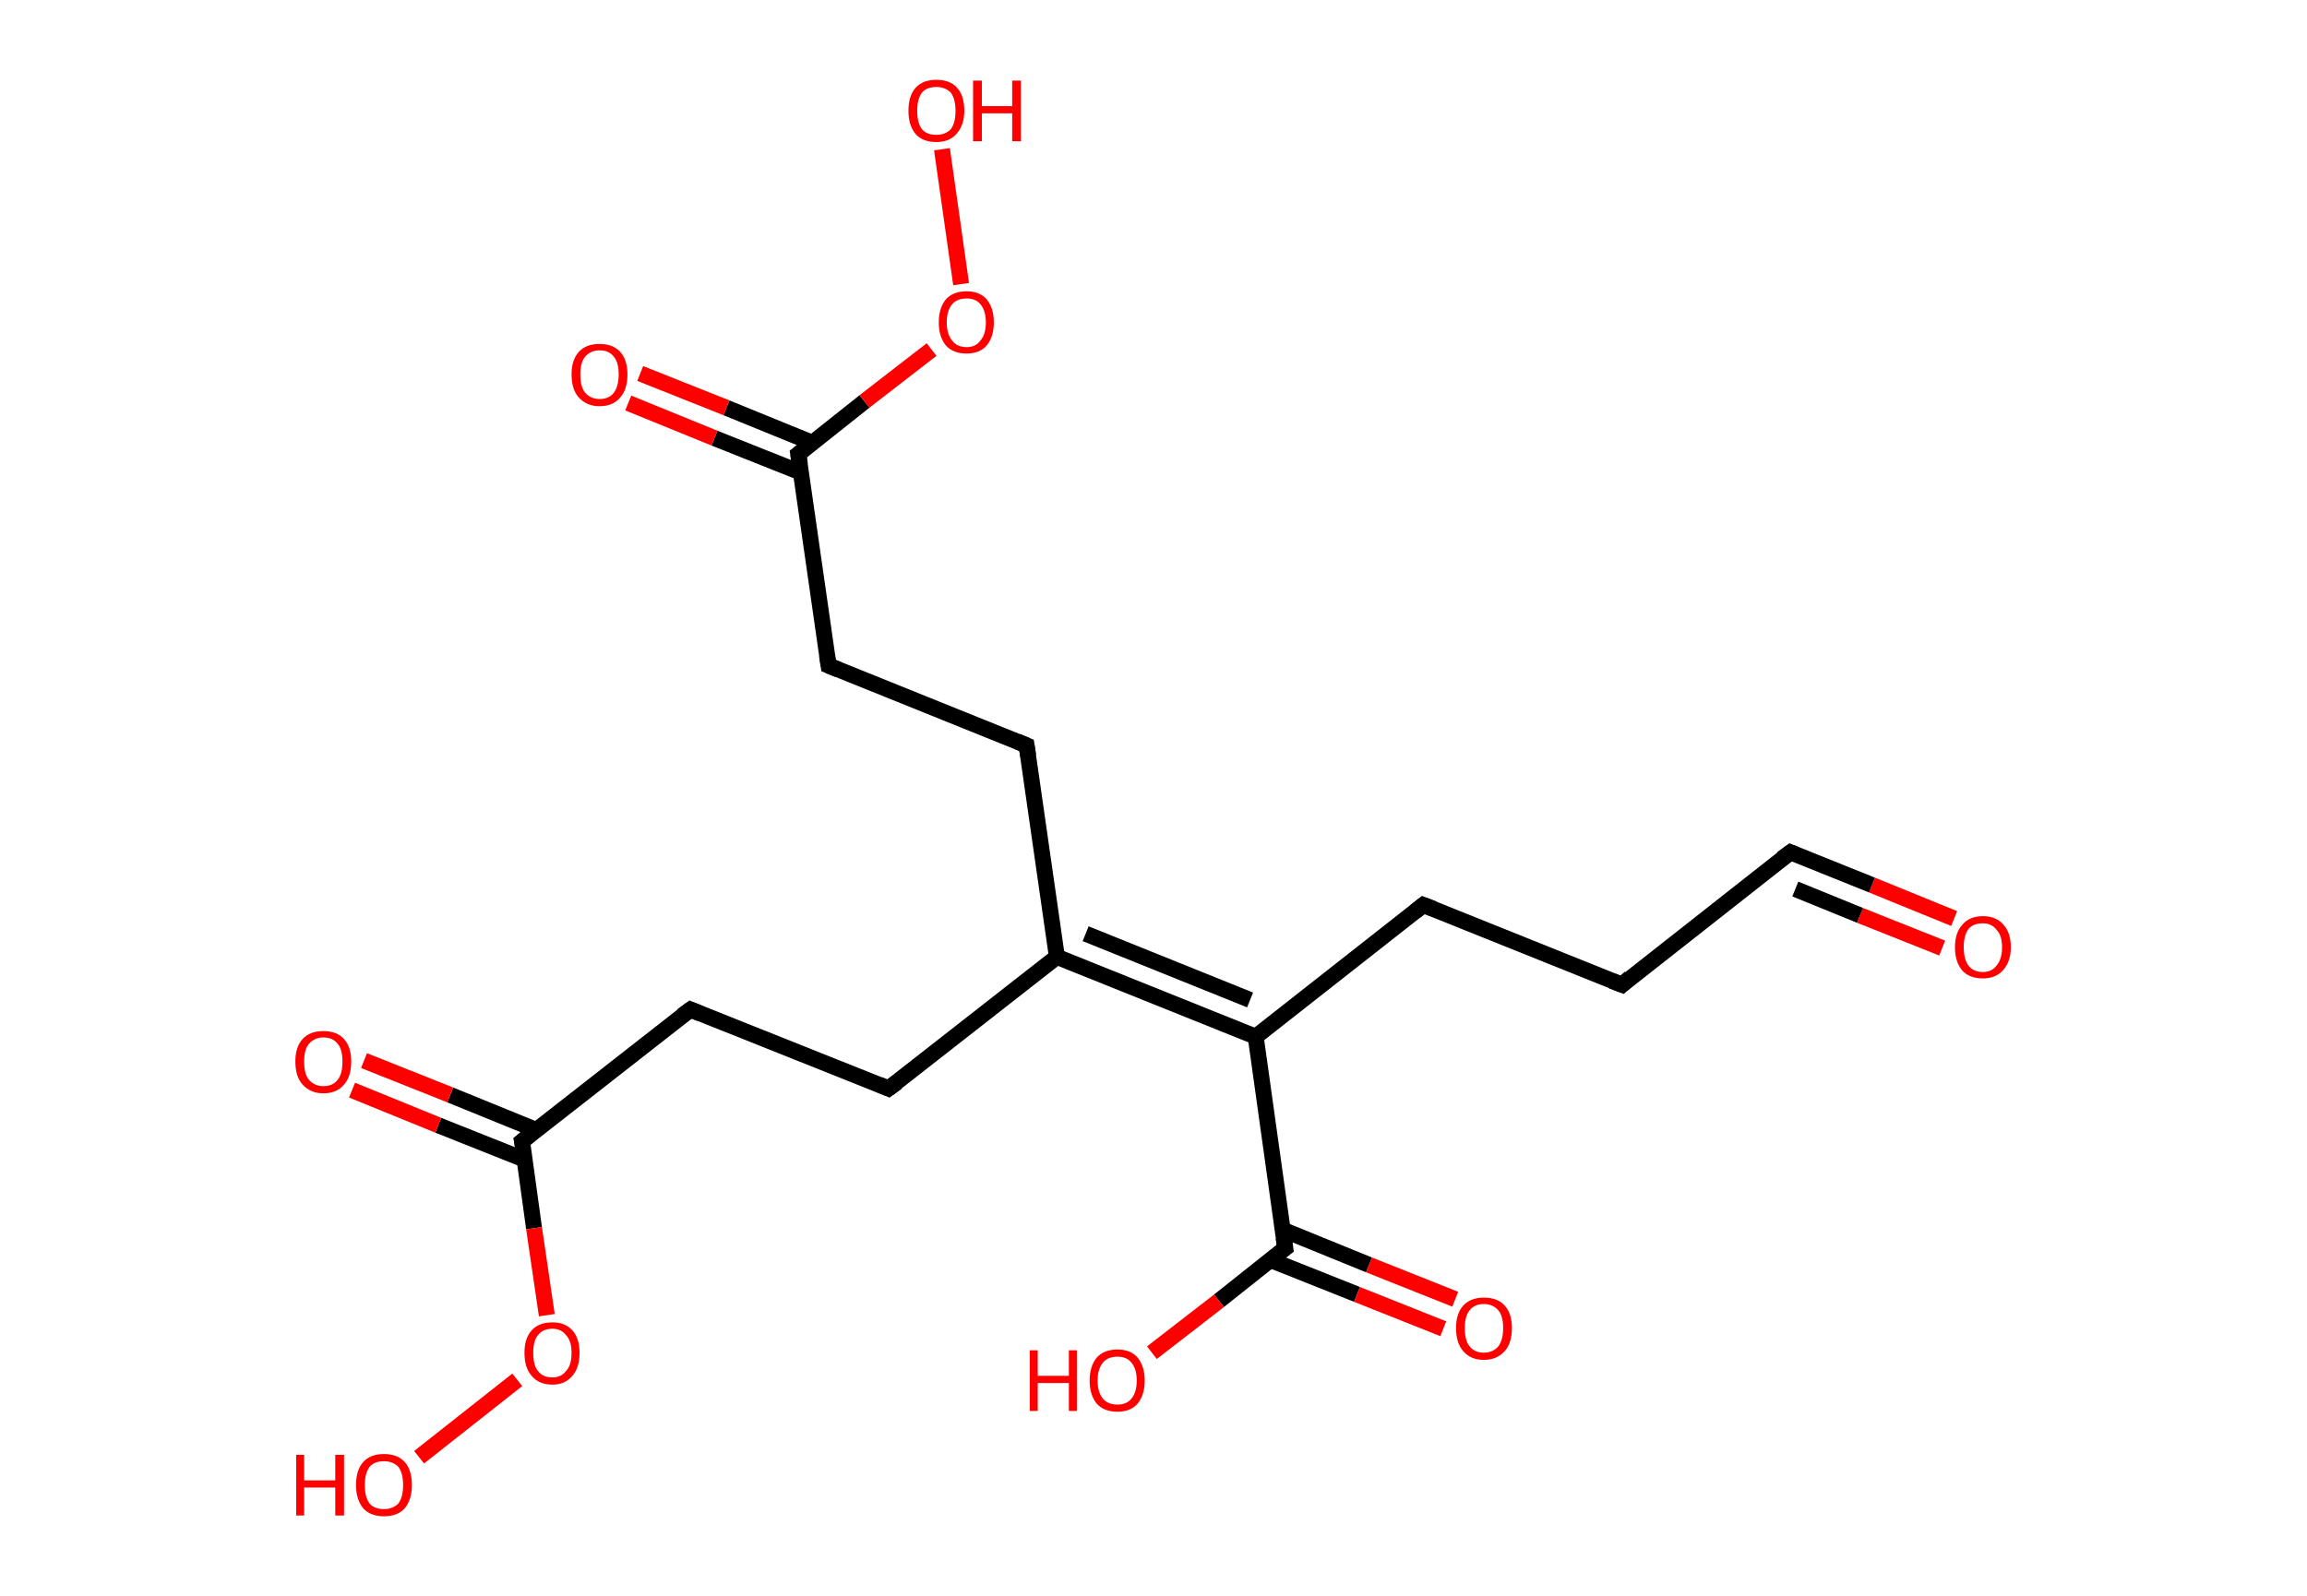 <?xml version='1.0' encoding='ASCII' standalone='yes'?>
<svg xmlns="http://www.w3.org/2000/svg" xmlns:rdkit="http://www.rdkit.org/xml" xmlns:xlink="http://www.w3.org/1999/xlink" version="1.1" baseProfile="full" xml:space="preserve" width="289px" height="200px" viewBox="0 0 289 200">
<!-- END OF HEADER -->
<rect style="opacity:1.0;fill:#FFFFFF;stroke:none" width="289.0" height="200.0" x="0.0" y="0.0"> </rect>
<path class="bond-0 atom-0 atom-1" d="M 244.8,115.1 L 234.5,110.9" style="fill:none;fill-rule:evenodd;stroke:#FF0000;stroke-width:2.0px;stroke-linecap:butt;stroke-linejoin:miter;stroke-opacity:1"/>
<path class="bond-0 atom-0 atom-1" d="M 234.5,110.9 L 224.3,106.8" style="fill:none;fill-rule:evenodd;stroke:#000000;stroke-width:2.0px;stroke-linecap:butt;stroke-linejoin:miter;stroke-opacity:1"/>
<path class="bond-0 atom-0 atom-1" d="M 243.3,118.8 L 233.0,114.7" style="fill:none;fill-rule:evenodd;stroke:#FF0000;stroke-width:2.0px;stroke-linecap:butt;stroke-linejoin:miter;stroke-opacity:1"/>
<path class="bond-0 atom-0 atom-1" d="M 233.0,114.7 L 224.9,111.4" style="fill:none;fill-rule:evenodd;stroke:#000000;stroke-width:2.0px;stroke-linecap:butt;stroke-linejoin:miter;stroke-opacity:1"/>
<path class="bond-1 atom-1 atom-2" d="M 224.3,106.8 L 203.2,123.4" style="fill:none;fill-rule:evenodd;stroke:#000000;stroke-width:2.0px;stroke-linecap:butt;stroke-linejoin:miter;stroke-opacity:1"/>
<path class="bond-2 atom-2 atom-3" d="M 203.2,123.4 L 178.3,113.4" style="fill:none;fill-rule:evenodd;stroke:#000000;stroke-width:2.0px;stroke-linecap:butt;stroke-linejoin:miter;stroke-opacity:1"/>
<path class="bond-3 atom-3 atom-4" d="M 178.3,113.4 L 157.3,129.9" style="fill:none;fill-rule:evenodd;stroke:#000000;stroke-width:2.0px;stroke-linecap:butt;stroke-linejoin:miter;stroke-opacity:1"/>
<path class="bond-4 atom-4 atom-5" d="M 157.3,129.9 L 161.0,156.4" style="fill:none;fill-rule:evenodd;stroke:#000000;stroke-width:2.0px;stroke-linecap:butt;stroke-linejoin:miter;stroke-opacity:1"/>
<path class="bond-5 atom-5 atom-6" d="M 159.2,157.9 L 170.0,162.2" style="fill:none;fill-rule:evenodd;stroke:#000000;stroke-width:2.0px;stroke-linecap:butt;stroke-linejoin:miter;stroke-opacity:1"/>
<path class="bond-5 atom-5 atom-6" d="M 170.0,162.2 L 180.8,166.5" style="fill:none;fill-rule:evenodd;stroke:#FF0000;stroke-width:2.0px;stroke-linecap:butt;stroke-linejoin:miter;stroke-opacity:1"/>
<path class="bond-5 atom-5 atom-6" d="M 160.7,154.1 L 171.5,158.5" style="fill:none;fill-rule:evenodd;stroke:#000000;stroke-width:2.0px;stroke-linecap:butt;stroke-linejoin:miter;stroke-opacity:1"/>
<path class="bond-5 atom-5 atom-6" d="M 171.5,158.5 L 182.3,162.8" style="fill:none;fill-rule:evenodd;stroke:#FF0000;stroke-width:2.0px;stroke-linecap:butt;stroke-linejoin:miter;stroke-opacity:1"/>
<path class="bond-6 atom-5 atom-7" d="M 161.0,156.4 L 152.7,163.0" style="fill:none;fill-rule:evenodd;stroke:#000000;stroke-width:2.0px;stroke-linecap:butt;stroke-linejoin:miter;stroke-opacity:1"/>
<path class="bond-6 atom-5 atom-7" d="M 152.7,163.0 L 144.3,169.5" style="fill:none;fill-rule:evenodd;stroke:#FF0000;stroke-width:2.0px;stroke-linecap:butt;stroke-linejoin:miter;stroke-opacity:1"/>
<path class="bond-7 atom-4 atom-8" d="M 157.3,129.9 L 132.4,119.9" style="fill:none;fill-rule:evenodd;stroke:#000000;stroke-width:2.0px;stroke-linecap:butt;stroke-linejoin:miter;stroke-opacity:1"/>
<path class="bond-7 atom-4 atom-8" d="M 156.6,125.3 L 136.0,117.0" style="fill:none;fill-rule:evenodd;stroke:#000000;stroke-width:2.0px;stroke-linecap:butt;stroke-linejoin:miter;stroke-opacity:1"/>
<path class="bond-8 atom-8 atom-9" d="M 132.4,119.9 L 111.3,136.4" style="fill:none;fill-rule:evenodd;stroke:#000000;stroke-width:2.0px;stroke-linecap:butt;stroke-linejoin:miter;stroke-opacity:1"/>
<path class="bond-9 atom-9 atom-10" d="M 111.3,136.4 L 86.5,126.5" style="fill:none;fill-rule:evenodd;stroke:#000000;stroke-width:2.0px;stroke-linecap:butt;stroke-linejoin:miter;stroke-opacity:1"/>
<path class="bond-10 atom-10 atom-11" d="M 86.5,126.5 L 65.4,143.0" style="fill:none;fill-rule:evenodd;stroke:#000000;stroke-width:2.0px;stroke-linecap:butt;stroke-linejoin:miter;stroke-opacity:1"/>
<path class="bond-11 atom-11 atom-12" d="M 67.2,141.6 L 56.4,137.2" style="fill:none;fill-rule:evenodd;stroke:#000000;stroke-width:2.0px;stroke-linecap:butt;stroke-linejoin:miter;stroke-opacity:1"/>
<path class="bond-11 atom-11 atom-12" d="M 56.4,137.2 L 45.6,132.9" style="fill:none;fill-rule:evenodd;stroke:#FF0000;stroke-width:2.0px;stroke-linecap:butt;stroke-linejoin:miter;stroke-opacity:1"/>
<path class="bond-11 atom-11 atom-12" d="M 65.7,145.3 L 54.9,141.0" style="fill:none;fill-rule:evenodd;stroke:#000000;stroke-width:2.0px;stroke-linecap:butt;stroke-linejoin:miter;stroke-opacity:1"/>
<path class="bond-11 atom-11 atom-12" d="M 54.9,141.0 L 44.1,136.6" style="fill:none;fill-rule:evenodd;stroke:#FF0000;stroke-width:2.0px;stroke-linecap:butt;stroke-linejoin:miter;stroke-opacity:1"/>
<path class="bond-12 atom-11 atom-13" d="M 65.4,143.0 L 66.9,153.9" style="fill:none;fill-rule:evenodd;stroke:#000000;stroke-width:2.0px;stroke-linecap:butt;stroke-linejoin:miter;stroke-opacity:1"/>
<path class="bond-12 atom-11 atom-13" d="M 66.9,153.9 L 68.5,164.8" style="fill:none;fill-rule:evenodd;stroke:#FF0000;stroke-width:2.0px;stroke-linecap:butt;stroke-linejoin:miter;stroke-opacity:1"/>
<path class="bond-13 atom-13 atom-14" d="M 64.8,172.9 L 52.5,182.6" style="fill:none;fill-rule:evenodd;stroke:#FF0000;stroke-width:2.0px;stroke-linecap:butt;stroke-linejoin:miter;stroke-opacity:1"/>
<path class="bond-14 atom-8 atom-15" d="M 132.4,119.9 L 128.6,93.4" style="fill:none;fill-rule:evenodd;stroke:#000000;stroke-width:2.0px;stroke-linecap:butt;stroke-linejoin:miter;stroke-opacity:1"/>
<path class="bond-15 atom-15 atom-16" d="M 128.6,93.4 L 103.8,83.4" style="fill:none;fill-rule:evenodd;stroke:#000000;stroke-width:2.0px;stroke-linecap:butt;stroke-linejoin:miter;stroke-opacity:1"/>
<path class="bond-16 atom-16 atom-17" d="M 103.8,83.4 L 100.0,56.9" style="fill:none;fill-rule:evenodd;stroke:#000000;stroke-width:2.0px;stroke-linecap:butt;stroke-linejoin:miter;stroke-opacity:1"/>
<path class="bond-17 atom-17 atom-18" d="M 101.8,55.5 L 91.0,51.1" style="fill:none;fill-rule:evenodd;stroke:#000000;stroke-width:2.0px;stroke-linecap:butt;stroke-linejoin:miter;stroke-opacity:1"/>
<path class="bond-17 atom-17 atom-18" d="M 91.0,51.1 L 80.2,46.8" style="fill:none;fill-rule:evenodd;stroke:#FF0000;stroke-width:2.0px;stroke-linecap:butt;stroke-linejoin:miter;stroke-opacity:1"/>
<path class="bond-17 atom-17 atom-18" d="M 100.3,59.2 L 89.5,54.9" style="fill:none;fill-rule:evenodd;stroke:#000000;stroke-width:2.0px;stroke-linecap:butt;stroke-linejoin:miter;stroke-opacity:1"/>
<path class="bond-17 atom-17 atom-18" d="M 89.5,54.9 L 78.7,50.5" style="fill:none;fill-rule:evenodd;stroke:#FF0000;stroke-width:2.0px;stroke-linecap:butt;stroke-linejoin:miter;stroke-opacity:1"/>
<path class="bond-18 atom-17 atom-19" d="M 100.0,56.9 L 108.3,50.3" style="fill:none;fill-rule:evenodd;stroke:#000000;stroke-width:2.0px;stroke-linecap:butt;stroke-linejoin:miter;stroke-opacity:1"/>
<path class="bond-18 atom-17 atom-19" d="M 108.3,50.3 L 116.7,43.8" style="fill:none;fill-rule:evenodd;stroke:#FF0000;stroke-width:2.0px;stroke-linecap:butt;stroke-linejoin:miter;stroke-opacity:1"/>
<path class="bond-19 atom-19 atom-20" d="M 120.4,35.6 L 118.0,18.7" style="fill:none;fill-rule:evenodd;stroke:#FF0000;stroke-width:2.0px;stroke-linecap:butt;stroke-linejoin:miter;stroke-opacity:1"/>
<path d="M 224.8,107.0 L 224.3,106.8 L 223.2,107.6" style="fill:none;stroke:#000000;stroke-width:2.0px;stroke-linecap:butt;stroke-linejoin:miter;stroke-opacity:1;"/>
<path d="M 204.2,122.5 L 203.2,123.4 L 201.9,122.9" style="fill:none;stroke:#000000;stroke-width:2.0px;stroke-linecap:butt;stroke-linejoin:miter;stroke-opacity:1;"/>
<path d="M 179.6,113.9 L 178.3,113.4 L 177.3,114.2" style="fill:none;stroke:#000000;stroke-width:2.0px;stroke-linecap:butt;stroke-linejoin:miter;stroke-opacity:1;"/>
<path d="M 160.8,155.1 L 161.0,156.4 L 160.6,156.7" style="fill:none;stroke:#000000;stroke-width:2.0px;stroke-linecap:butt;stroke-linejoin:miter;stroke-opacity:1;"/>
<path d="M 112.4,135.6 L 111.3,136.4 L 110.1,135.9" style="fill:none;stroke:#000000;stroke-width:2.0px;stroke-linecap:butt;stroke-linejoin:miter;stroke-opacity:1;"/>
<path d="M 87.7,127.0 L 86.5,126.5 L 85.4,127.3" style="fill:none;stroke:#000000;stroke-width:2.0px;stroke-linecap:butt;stroke-linejoin:miter;stroke-opacity:1;"/>
<path d="M 66.4,142.2 L 65.4,143.0 L 65.5,143.5" style="fill:none;stroke:#000000;stroke-width:2.0px;stroke-linecap:butt;stroke-linejoin:miter;stroke-opacity:1;"/>
<path d="M 128.8,94.7 L 128.6,93.4 L 127.4,92.9" style="fill:none;stroke:#000000;stroke-width:2.0px;stroke-linecap:butt;stroke-linejoin:miter;stroke-opacity:1;"/>
<path d="M 105.0,83.9 L 103.8,83.4 L 103.6,82.1" style="fill:none;stroke:#000000;stroke-width:2.0px;stroke-linecap:butt;stroke-linejoin:miter;stroke-opacity:1;"/>
<path d="M 100.2,58.2 L 100.0,56.9 L 100.4,56.6" style="fill:none;stroke:#000000;stroke-width:2.0px;stroke-linecap:butt;stroke-linejoin:miter;stroke-opacity:1;"/>
<path class="atom-0" d="M 244.9 118.7 Q 244.9 116.9, 245.8 115.9 Q 246.7 114.8, 248.4 114.8 Q 250.1 114.8, 251.0 115.9 Q 251.9 116.9, 251.9 118.7 Q 251.9 120.5, 250.9 121.6 Q 250.0 122.6, 248.4 122.6 Q 246.7 122.6, 245.8 121.6 Q 244.9 120.5, 244.9 118.7 M 248.4 121.8 Q 249.5 121.8, 250.1 121.0 Q 250.8 120.2, 250.8 118.7 Q 250.8 117.2, 250.1 116.5 Q 249.5 115.7, 248.4 115.7 Q 247.2 115.7, 246.6 116.4 Q 246.0 117.2, 246.0 118.7 Q 246.0 120.2, 246.6 121.0 Q 247.2 121.8, 248.4 121.8 " fill="#FF0000"/>
<path class="atom-6" d="M 182.4 166.4 Q 182.4 164.6, 183.3 163.6 Q 184.2 162.6, 185.9 162.6 Q 187.6 162.6, 188.5 163.6 Q 189.4 164.6, 189.4 166.4 Q 189.4 168.3, 188.5 169.3 Q 187.5 170.4, 185.9 170.4 Q 184.2 170.4, 183.3 169.3 Q 182.4 168.3, 182.4 166.4 M 185.9 169.5 Q 187.0 169.5, 187.7 168.7 Q 188.3 167.9, 188.3 166.4 Q 188.3 164.9, 187.7 164.2 Q 187.0 163.4, 185.9 163.4 Q 184.7 163.4, 184.1 164.2 Q 183.5 164.9, 183.5 166.4 Q 183.5 168.0, 184.1 168.7 Q 184.7 169.5, 185.9 169.5 " fill="#FF0000"/>
<path class="atom-7" d="M 129.0 169.2 L 130.0 169.2 L 130.0 172.4 L 133.9 172.4 L 133.9 169.2 L 134.9 169.2 L 134.9 176.8 L 133.9 176.8 L 133.9 173.3 L 130.0 173.3 L 130.0 176.8 L 129.0 176.8 L 129.0 169.2 " fill="#FF0000"/>
<path class="atom-7" d="M 136.5 173.0 Q 136.5 171.2, 137.4 170.1 Q 138.3 169.1, 140.0 169.1 Q 141.6 169.1, 142.5 170.1 Q 143.4 171.2, 143.4 173.0 Q 143.4 174.8, 142.5 175.9 Q 141.6 176.9, 140.0 176.9 Q 138.3 176.9, 137.4 175.9 Q 136.5 174.8, 136.5 173.0 M 140.0 176.0 Q 141.1 176.0, 141.7 175.3 Q 142.4 174.5, 142.4 173.0 Q 142.4 171.5, 141.7 170.7 Q 141.1 170.0, 140.0 170.0 Q 138.8 170.0, 138.2 170.7 Q 137.5 171.5, 137.5 173.0 Q 137.5 174.5, 138.2 175.3 Q 138.8 176.0, 140.0 176.0 " fill="#FF0000"/>
<path class="atom-12" d="M 37.0 133.0 Q 37.0 131.2, 37.9 130.2 Q 38.8 129.2, 40.5 129.2 Q 42.2 129.2, 43.1 130.2 Q 44.0 131.2, 44.0 133.0 Q 44.0 134.9, 43.1 135.9 Q 42.2 137.0, 40.5 137.0 Q 38.9 137.0, 37.9 135.9 Q 37.0 134.9, 37.0 133.0 M 40.5 136.1 Q 41.7 136.1, 42.3 135.3 Q 42.9 134.6, 42.9 133.0 Q 42.9 131.5, 42.3 130.8 Q 41.7 130.0, 40.5 130.0 Q 39.4 130.0, 38.7 130.8 Q 38.1 131.5, 38.1 133.0 Q 38.1 134.6, 38.7 135.3 Q 39.4 136.1, 40.5 136.1 " fill="#FF0000"/>
<path class="atom-13" d="M 65.7 169.5 Q 65.7 167.7, 66.6 166.7 Q 67.5 165.7, 69.2 165.7 Q 70.8 165.7, 71.7 166.7 Q 72.6 167.7, 72.6 169.5 Q 72.6 171.4, 71.7 172.4 Q 70.8 173.5, 69.2 173.5 Q 67.5 173.5, 66.6 172.4 Q 65.7 171.4, 65.7 169.5 M 69.2 172.6 Q 70.3 172.6, 70.9 171.8 Q 71.6 171.1, 71.6 169.5 Q 71.6 168.0, 70.9 167.3 Q 70.3 166.5, 69.2 166.5 Q 68.0 166.5, 67.4 167.3 Q 66.8 168.0, 66.8 169.5 Q 66.8 171.1, 67.4 171.8 Q 68.0 172.6, 69.2 172.6 " fill="#FF0000"/>
<path class="atom-14" d="M 37.1 182.3 L 38.1 182.3 L 38.1 185.5 L 42.0 185.5 L 42.0 182.3 L 43.1 182.3 L 43.1 189.9 L 42.0 189.9 L 42.0 186.4 L 38.1 186.4 L 38.1 189.9 L 37.1 189.9 L 37.1 182.3 " fill="#FF0000"/>
<path class="atom-14" d="M 44.6 186.1 Q 44.6 184.2, 45.5 183.2 Q 46.4 182.2, 48.1 182.2 Q 49.8 182.2, 50.7 183.2 Q 51.6 184.2, 51.6 186.1 Q 51.6 187.9, 50.7 189.0 Q 49.8 190.0, 48.1 190.0 Q 46.4 190.0, 45.5 189.0 Q 44.6 187.9, 44.6 186.1 M 48.1 189.1 Q 49.2 189.1, 49.9 188.4 Q 50.5 187.6, 50.5 186.1 Q 50.5 184.6, 49.9 183.8 Q 49.2 183.1, 48.1 183.1 Q 46.9 183.1, 46.3 183.8 Q 45.7 184.6, 45.7 186.1 Q 45.7 187.6, 46.3 188.4 Q 46.9 189.1, 48.1 189.1 " fill="#FF0000"/>
<path class="atom-18" d="M 71.6 46.9 Q 71.6 45.1, 72.5 44.1 Q 73.4 43.1, 75.1 43.1 Q 76.8 43.1, 77.7 44.1 Q 78.6 45.1, 78.6 46.9 Q 78.6 48.8, 77.7 49.8 Q 76.8 50.9, 75.1 50.9 Q 73.5 50.9, 72.5 49.8 Q 71.6 48.8, 71.6 46.9 M 75.1 50.0 Q 76.3 50.0, 76.9 49.2 Q 77.5 48.4, 77.5 46.9 Q 77.5 45.4, 76.9 44.7 Q 76.3 43.9, 75.1 43.9 Q 74.0 43.9, 73.3 44.7 Q 72.7 45.4, 72.7 46.9 Q 72.7 48.5, 73.3 49.2 Q 74.0 50.0, 75.1 50.0 " fill="#FF0000"/>
<path class="atom-19" d="M 117.6 40.4 Q 117.6 38.6, 118.5 37.5 Q 119.4 36.5, 121.1 36.5 Q 122.7 36.5, 123.6 37.5 Q 124.5 38.6, 124.5 40.4 Q 124.5 42.2, 123.6 43.3 Q 122.7 44.3, 121.1 44.3 Q 119.4 44.3, 118.5 43.3 Q 117.6 42.2, 117.6 40.4 M 121.1 43.5 Q 122.2 43.5, 122.8 42.7 Q 123.5 41.9, 123.5 40.4 Q 123.5 38.9, 122.8 38.1 Q 122.2 37.4, 121.1 37.4 Q 119.9 37.4, 119.3 38.1 Q 118.6 38.9, 118.6 40.4 Q 118.6 41.9, 119.3 42.7 Q 119.9 43.5, 121.1 43.5 " fill="#FF0000"/>
<path class="atom-20" d="M 113.8 13.9 Q 113.8 12.0, 114.7 11.0 Q 115.6 10.0, 117.3 10.0 Q 119.0 10.0, 119.9 11.0 Q 120.8 12.0, 120.8 13.9 Q 120.8 15.7, 119.8 16.8 Q 118.9 17.8, 117.3 17.8 Q 115.6 17.8, 114.7 16.8 Q 113.8 15.7, 113.8 13.9 M 117.3 16.9 Q 118.4 16.9, 119.1 16.2 Q 119.7 15.4, 119.7 13.9 Q 119.7 12.4, 119.1 11.6 Q 118.4 10.9, 117.3 10.9 Q 116.1 10.9, 115.5 11.6 Q 114.9 12.4, 114.9 13.9 Q 114.9 15.4, 115.5 16.2 Q 116.1 16.9, 117.3 16.9 " fill="#FF0000"/>
<path class="atom-20" d="M 121.9 10.1 L 123.0 10.1 L 123.0 13.3 L 126.8 13.3 L 126.8 10.1 L 127.9 10.1 L 127.9 17.7 L 126.8 17.7 L 126.8 14.2 L 123.0 14.2 L 123.0 17.7 L 121.9 17.7 L 121.9 10.1 " fill="#FF0000"/>
</svg>
